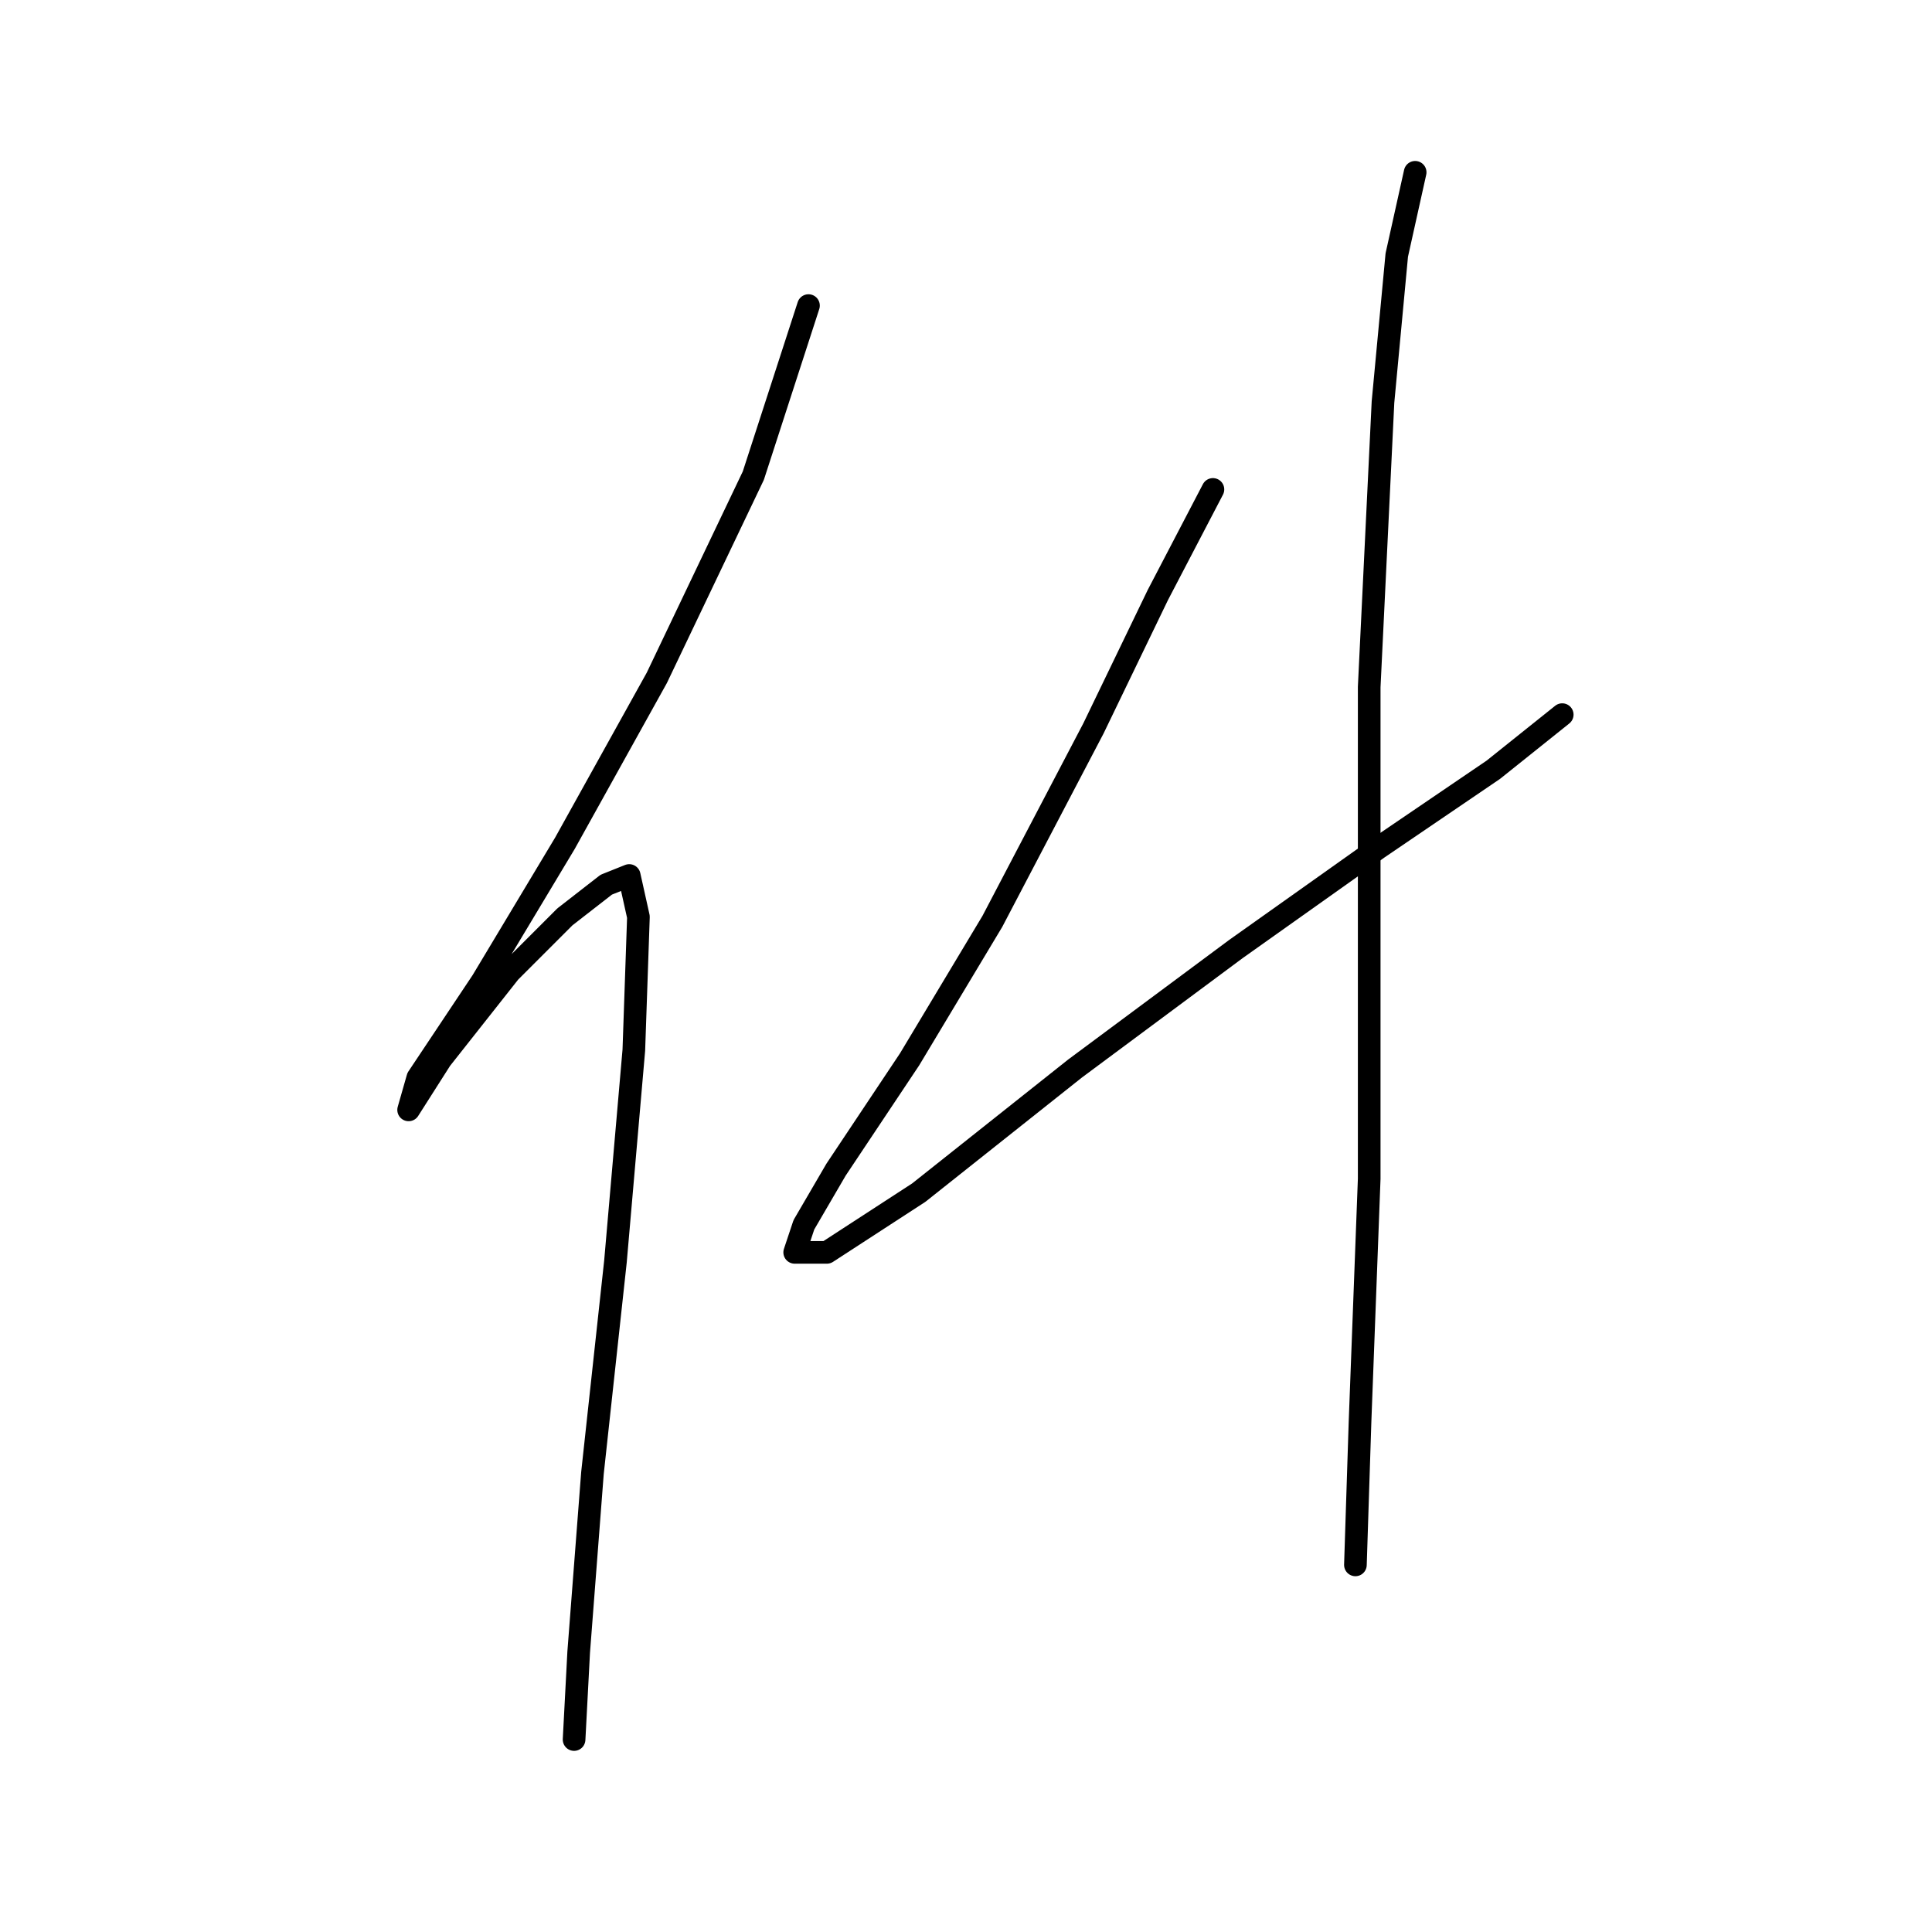 <?xml version="1.0" standalone="no"?>
    <svg width="256" height="256" xmlns="http://www.w3.org/2000/svg" version="1.1">
    <polyline stroke="black" stroke-width="3" stroke-linecap="round" fill="transparent" stroke-linejoin="round" points="107.128 40.491 99.82 63.024 87.031 89.82 74.851 111.744 63.889 130.014 55.363 142.803 54.145 147.066 58.408 140.367 67.543 128.796 74.851 121.488 80.332 117.225 83.377 116.007 84.595 121.488 83.986 139.149 81.55 167.163 78.505 195.176 76.678 218.927 76.069 230.498 76.069 230.498 " />
        <polyline stroke="black" stroke-width="3" stroke-linecap="round" fill="transparent" stroke-linejoin="round" points="160.72 64.851 153.412 78.858 144.886 96.519 131.488 122.097 120.526 140.367 110.782 154.983 106.519 162.291 105.301 165.945 109.564 165.945 121.744 158.028 142.45 141.585 163.765 125.751 182.644 112.353 197.868 102 207.003 94.692 207.003 94.692 " />
        <polyline stroke="black" stroke-width="3" stroke-linecap="round" fill="transparent" stroke-linejoin="round" points="187.516 22.83 185.08 33.792 183.253 53.28 181.426 91.038 181.426 122.706 181.426 156.201 180.208 188.477 179.599 207.356 179.599 207.356 " />
        </svg>